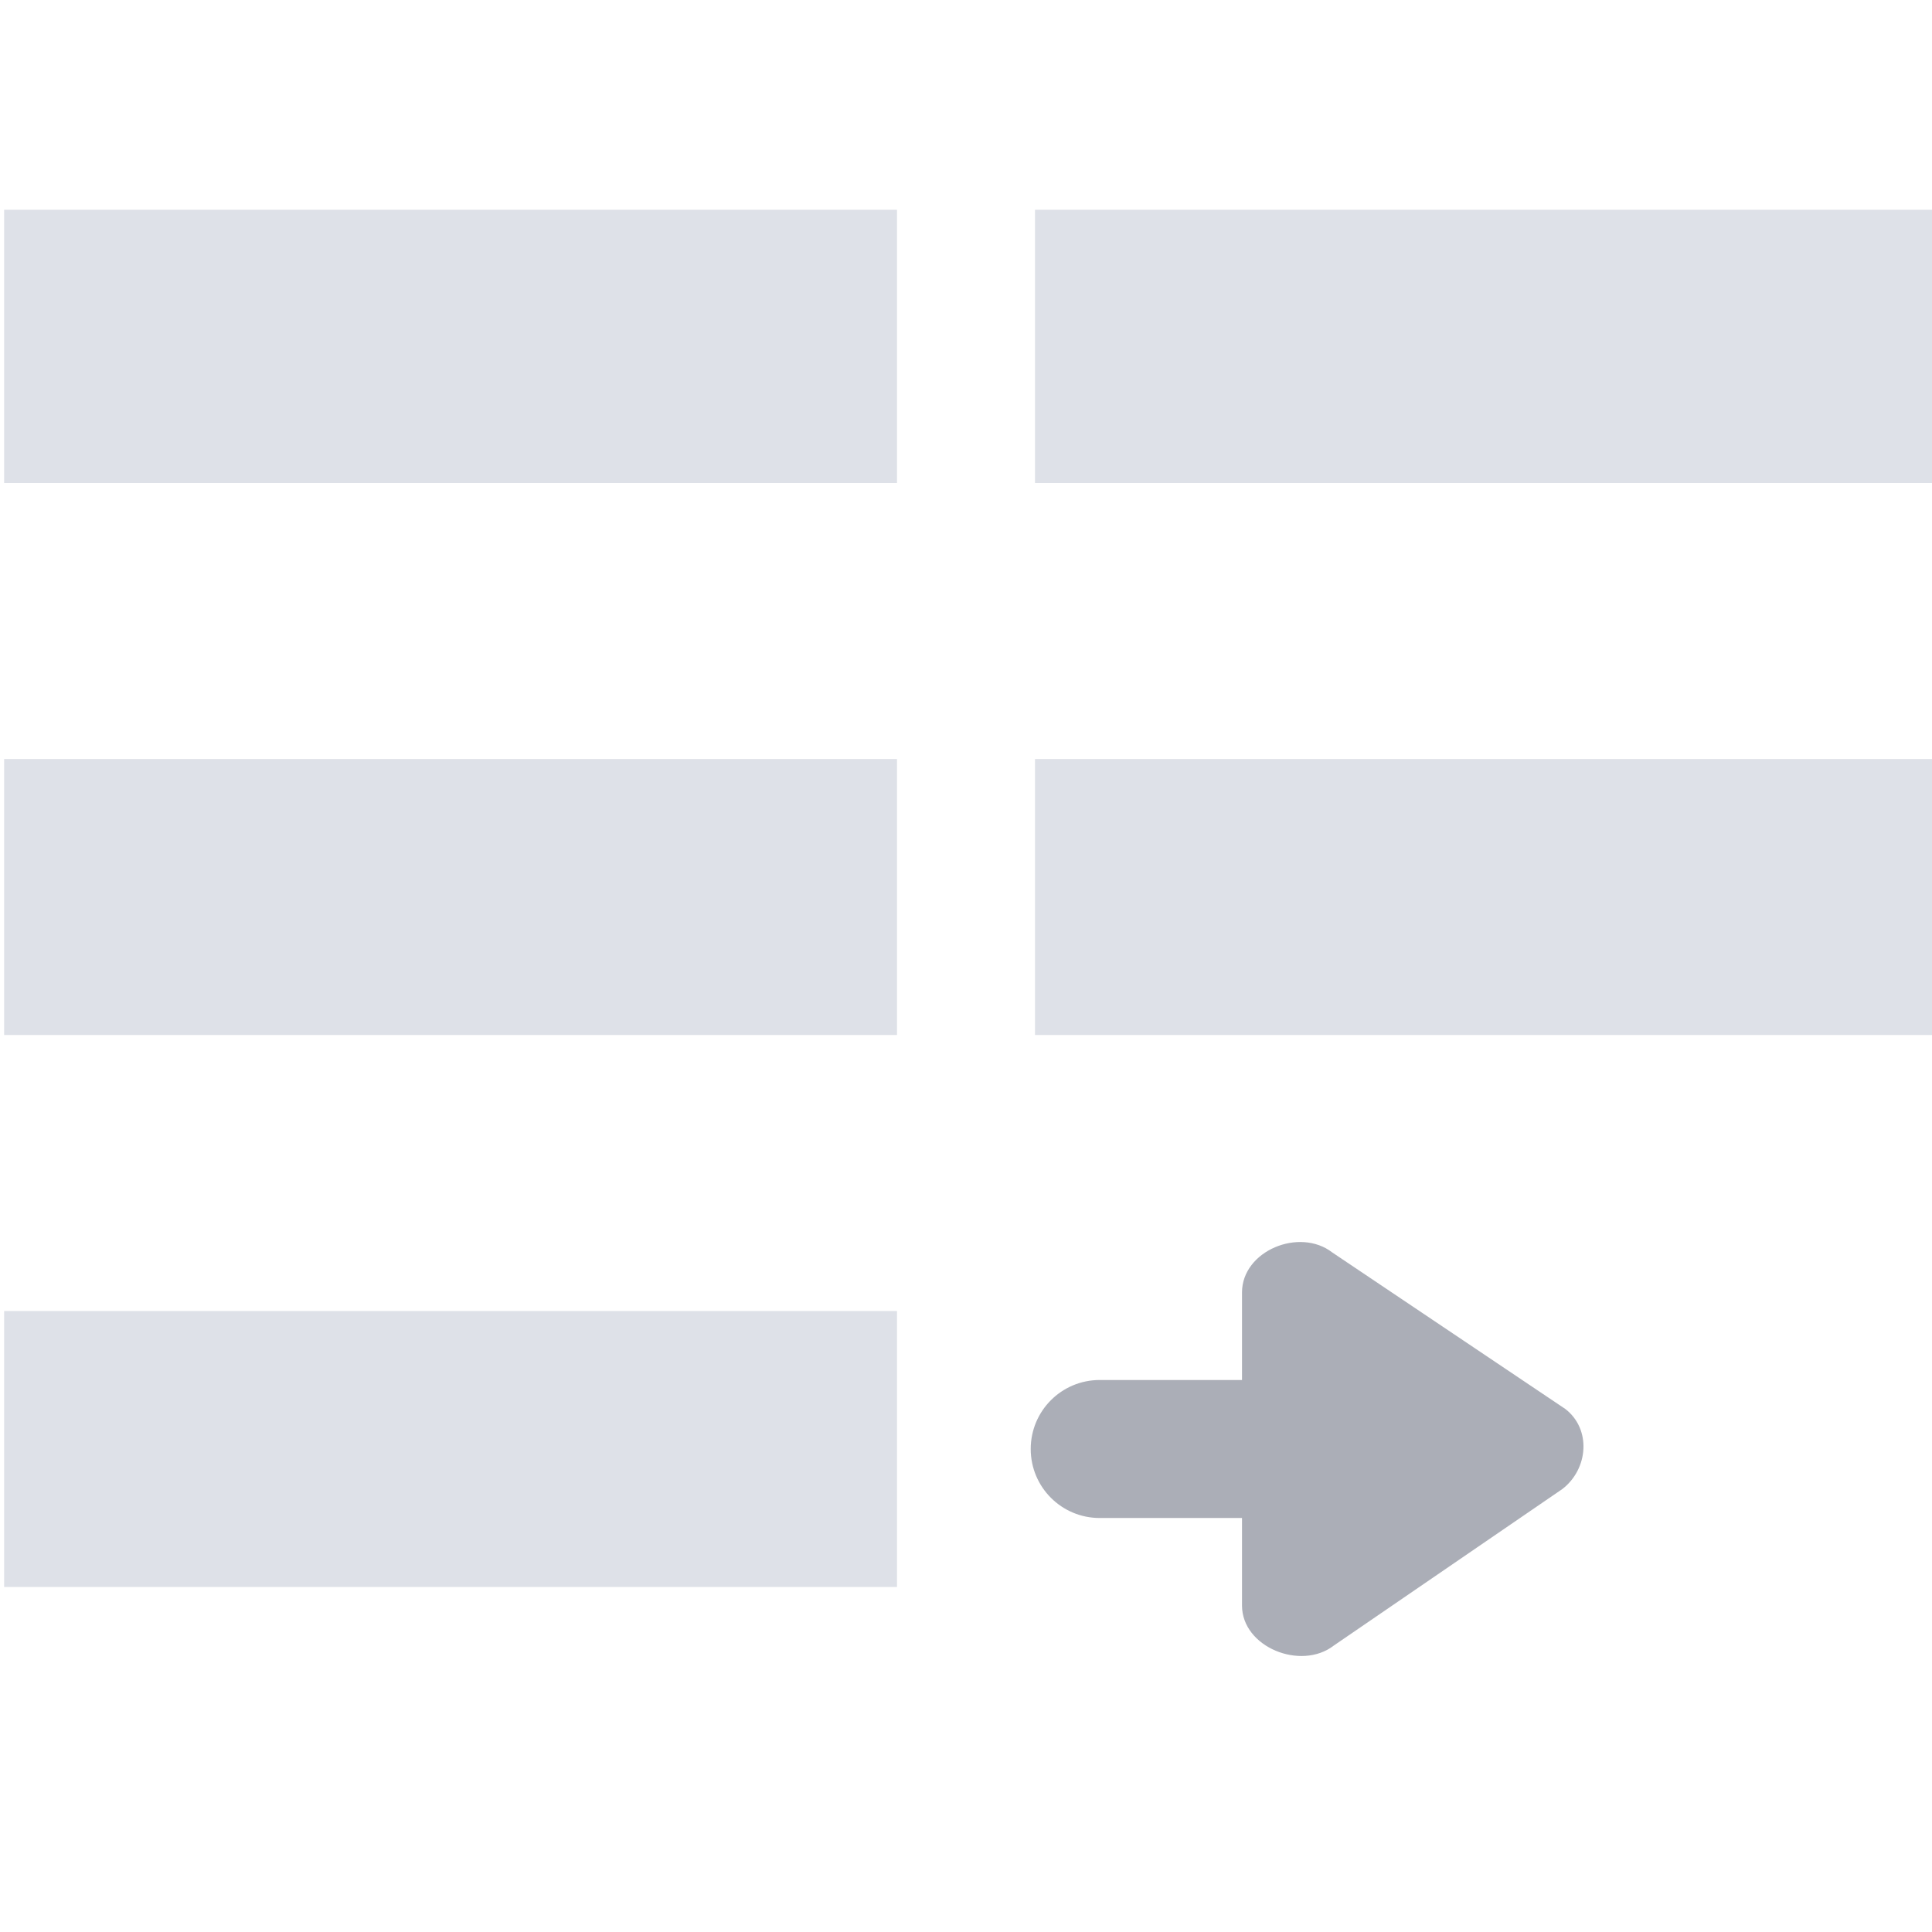 <?xml version="1.0" encoding="UTF-8" standalone="no"?>
<svg width="28px" height="28px" viewBox="0 0 28 28" version="1.1" xmlns="http://www.w3.org/2000/svg" xmlns:xlink="http://www.w3.org/1999/xlink" xmlns:sketch="http://www.bohemiancoding.com/sketch/ns">
    <!-- Generator: Sketch 3.3.2 (12043) - http://www.bohemiancoding.com/sketch -->
    <title>swap-list</title>
    <desc>Created with Sketch.</desc>
    <defs></defs>
    <g id="Page-1" stroke="none" stroke-width="1" fill="none" fill-rule="evenodd" sketch:type="MSPage">
        <g id="swap-list" sketch:type="MSArtboardGroup">
            <g id="Imported-Layers" sketch:type="MSLayerGroup" transform="translate(0, 3)">
                <path d="M0.06,0.04 L13,0.04 L13,4 L0.06,4 L0.06,0.04 Z" id="Fill-1" fill="#DEE1E8" sketch:type="MSShapeGroup"></path>
                <path d="M15,0.04 L28,0.04 L28,4 L15,4 L15,0.04 Z" id="Fill-2" fill="#DEE1E8" sketch:type="MSShapeGroup"></path>
                <path d="M0.06,8 L13,8 L13,12 L0.06,12 L0.06,8 Z" id="Fill-3" fill="#DEE1E8" sketch:type="MSShapeGroup"></path>
                <path d="M15,8 L28,8 L28,12 L15,12 L15,8 Z" id="Fill-4" fill="#DEE1E8" sketch:type="MSShapeGroup"></path>
                <path d="M0.06,16 L13,16 L13,20 L0.06,20 L0.06,16 Z" id="Fill-5" fill="#DEE1E8" sketch:type="MSShapeGroup"></path>
                <path d="M18,15.732 L18,17 L15.938,17 C15.385,17 14.938,17.447 14.938,18 C14.938,18.553 15.385,19 15.938,19 L18,19 L18,20.268 C18,20.873 18.855,21.216 19.33,20.849 L22.643,18.58 C23.021,18.288 23.064,17.712 22.686,17.42 L19.309,15.152 C18.834,14.784 18,15.127 18,15.732" id="Fill-6" fill="#ABAEB7" sketch:type="MSShapeGroup"></path>
            </g>
        </g>
    </g>
</svg>